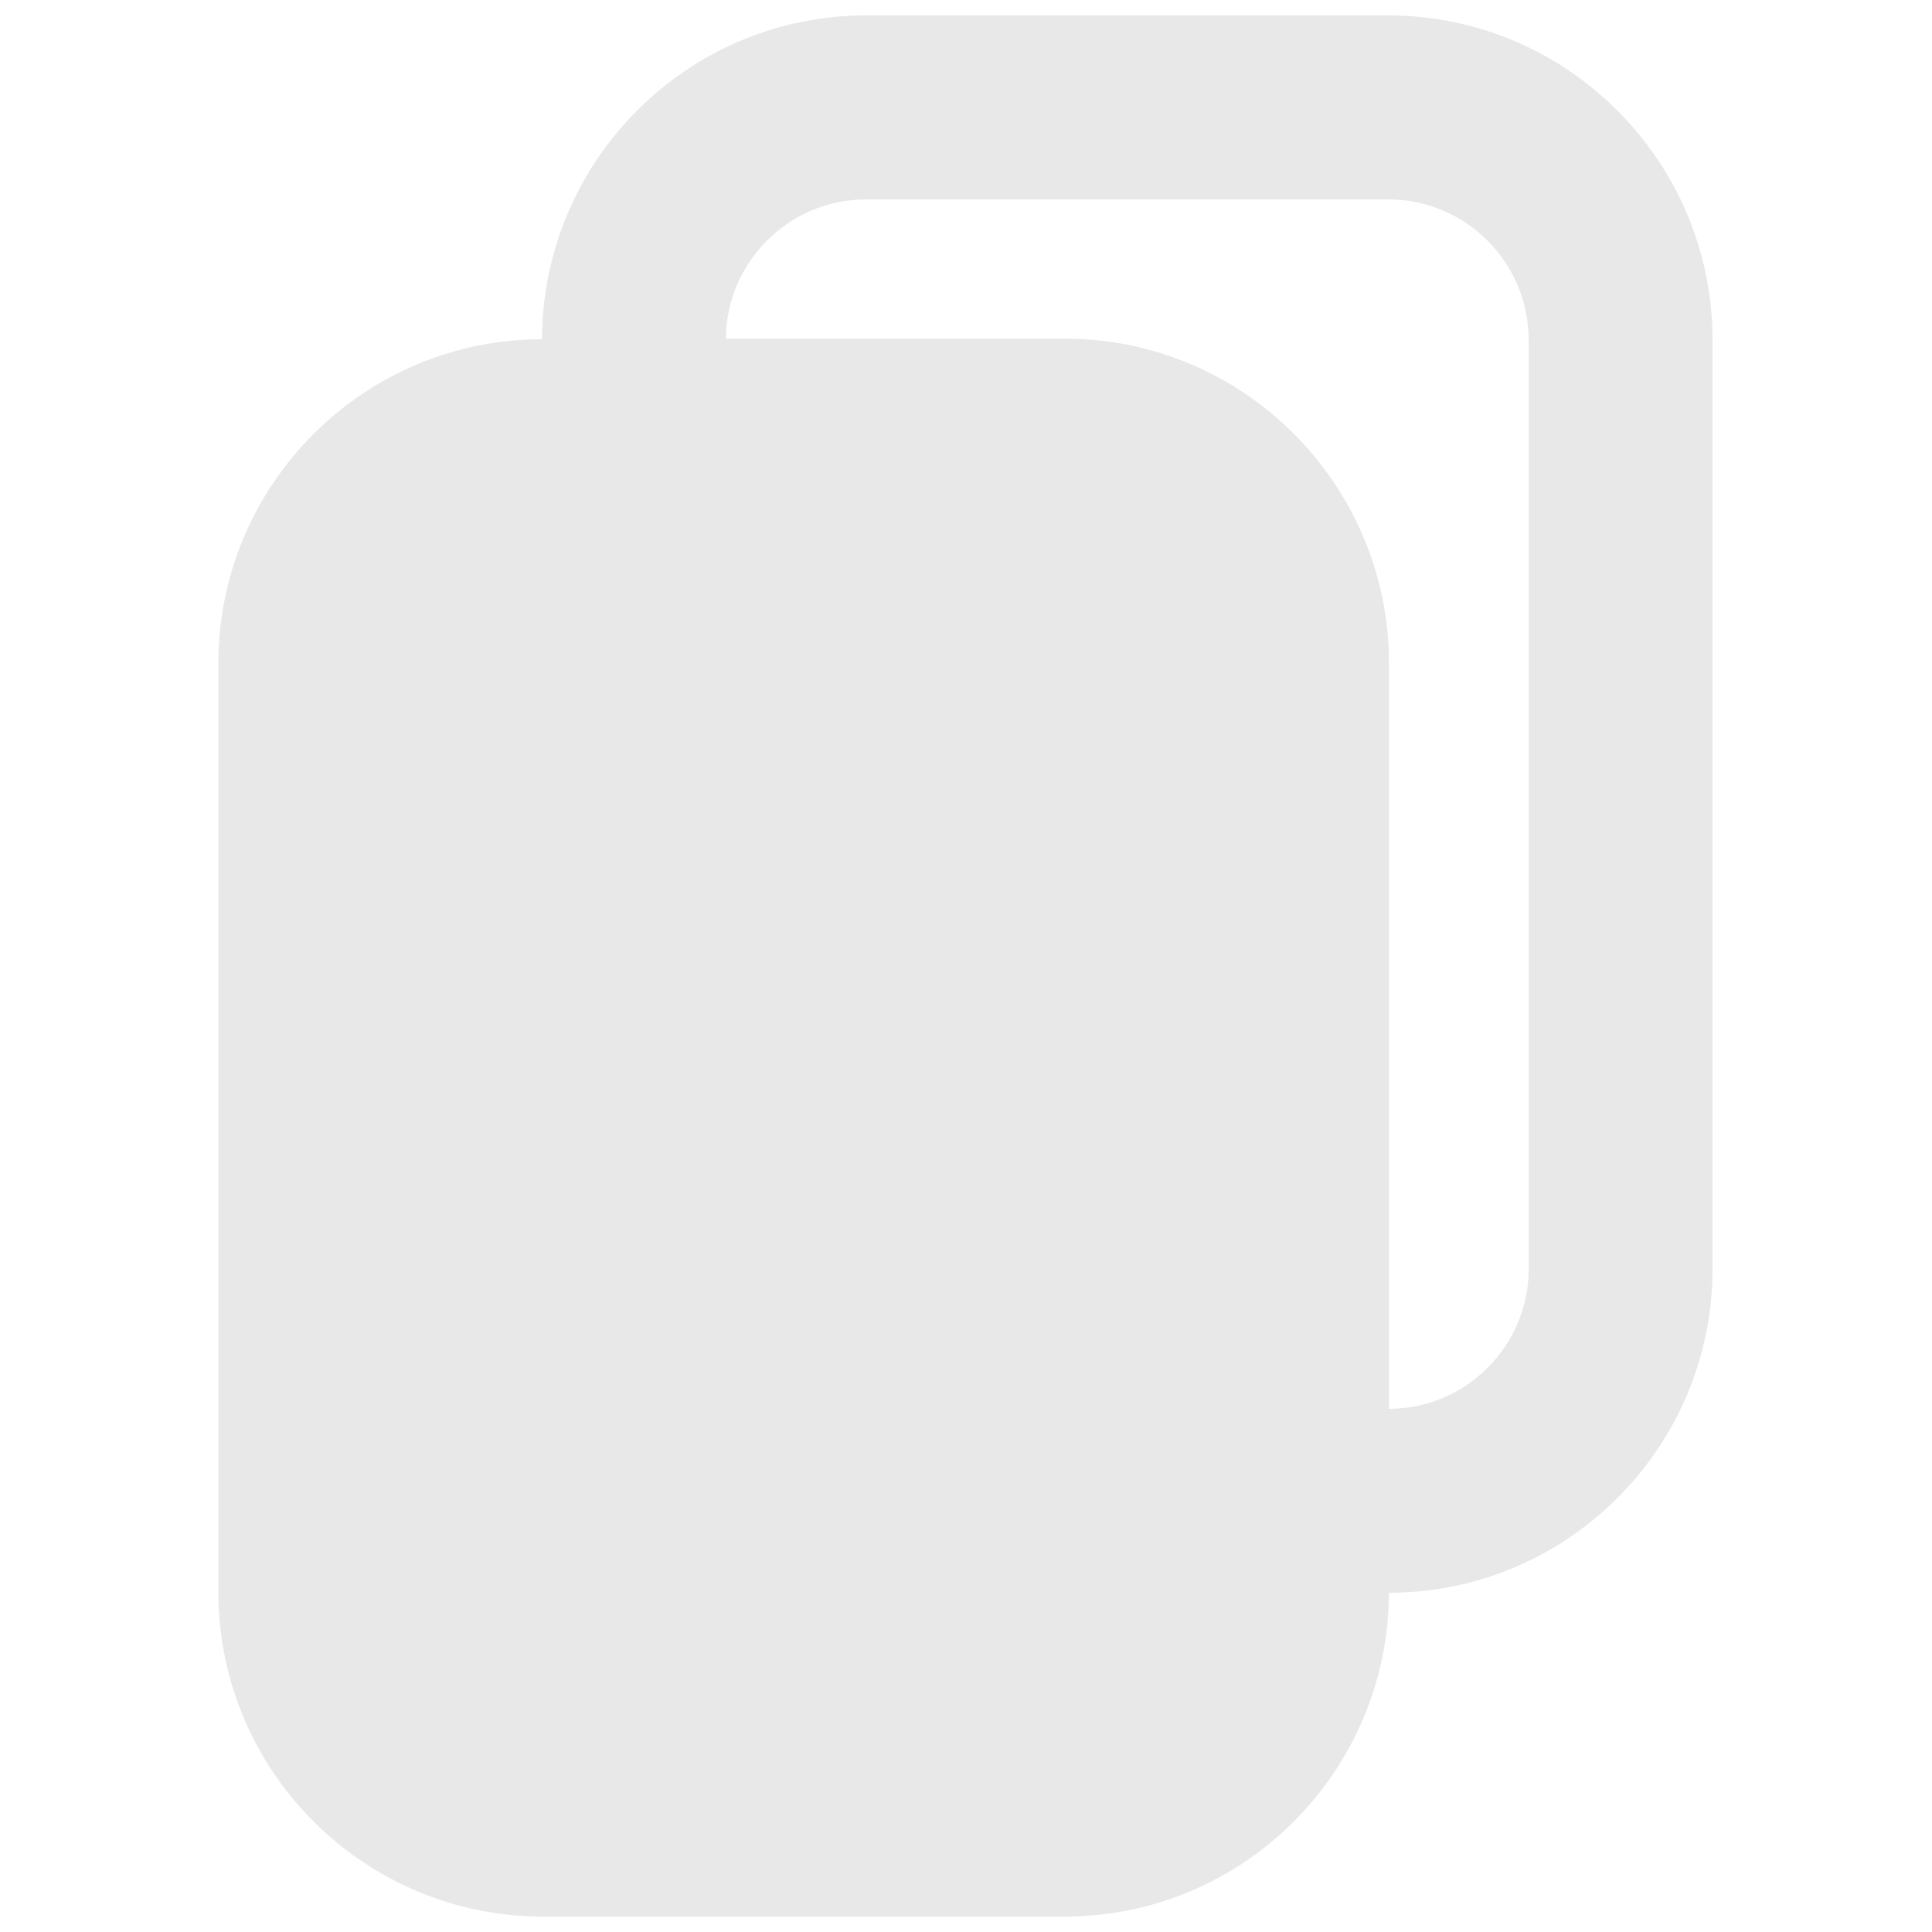 <?xml version="1.0" encoding="UTF-8"?><svg xmlns="http://www.w3.org/2000/svg" xmlns:xlink="http://www.w3.org/1999/xlink" contentScriptType="text/ecmascript" width="375" zoomAndPan="magnify" contentStyleType="text/css" viewBox="0 0 375 375" height="375" preserveAspectRatio="xMidYMid meet" version="1.0"><defs><filter x="0%" y="0%" width="100%" xmlns:xlink="http://www.w3.org/1999/xlink" xlink:type="simple" xlink:actuate="onLoad" height="100%" id="filter-remove-color" xlink:show="other"><feColorMatrix values="0 0 0 0 1 0 0 0 0 1 0 0 0 0 1 0 0 0 1 0" color-interpolation-filters="sRGB"/></filter><mask id="mask-0"><g filter="url(#filter-remove-color)"><rect x="-37.5" width="450" fill="rgb(0%, 0%, 0%)" y="-37.5" height="450" fill-opacity="0.6"/></g></mask><clipPath id="clip-0"><path d="M 10.273 2 L 300.523 2 L 300.523 373 L 10.273 373 Z M 10.273 2 " clip-rule="nonzero"/></clipPath><clipPath id="clip-1"><rect x="0" width="311" y="0" height="375"/></clipPath></defs><g mask="url(#mask-0)"><g transform="matrix(1, 0, 0, 1, 32, 0)"><g id="source-5" clip-path="url(#clip-1)"><g clip-path="url(#clip-0)"><path fill="rgb(85.1%, 85.1%, 85.1%)" d="M 174.668 372.008 C 209.402 372.008 237.477 343.797 237.594 309.156 C 272.211 309.156 300.402 280.941 300.402 246.305 L 300.402 65.965 C 300.402 31.203 272.094 2.992 237.477 2.992 L 136.129 2.992 C 101.391 2.992 73.32 31.203 73.199 65.844 C 38.582 65.844 10.391 94.055 10.391 128.695 L 10.391 309.035 C 10.391 343.797 38.703 372.008 73.32 372.008 Z M 136.129 38.703 L 237.477 38.703 C 252.465 38.703 264.719 50.965 264.719 65.965 L 264.719 246.305 C 264.719 261.184 252.582 273.445 237.594 273.445 L 237.594 128.695 C 237.594 94.055 209.402 65.727 174.668 65.727 L 108.887 65.727 C 109.004 50.844 121.141 38.703 136.129 38.703 Z M 136.129 38.703 " fill-opacity="1" fill-rule="nonzero"/></g></g></g></g></svg>